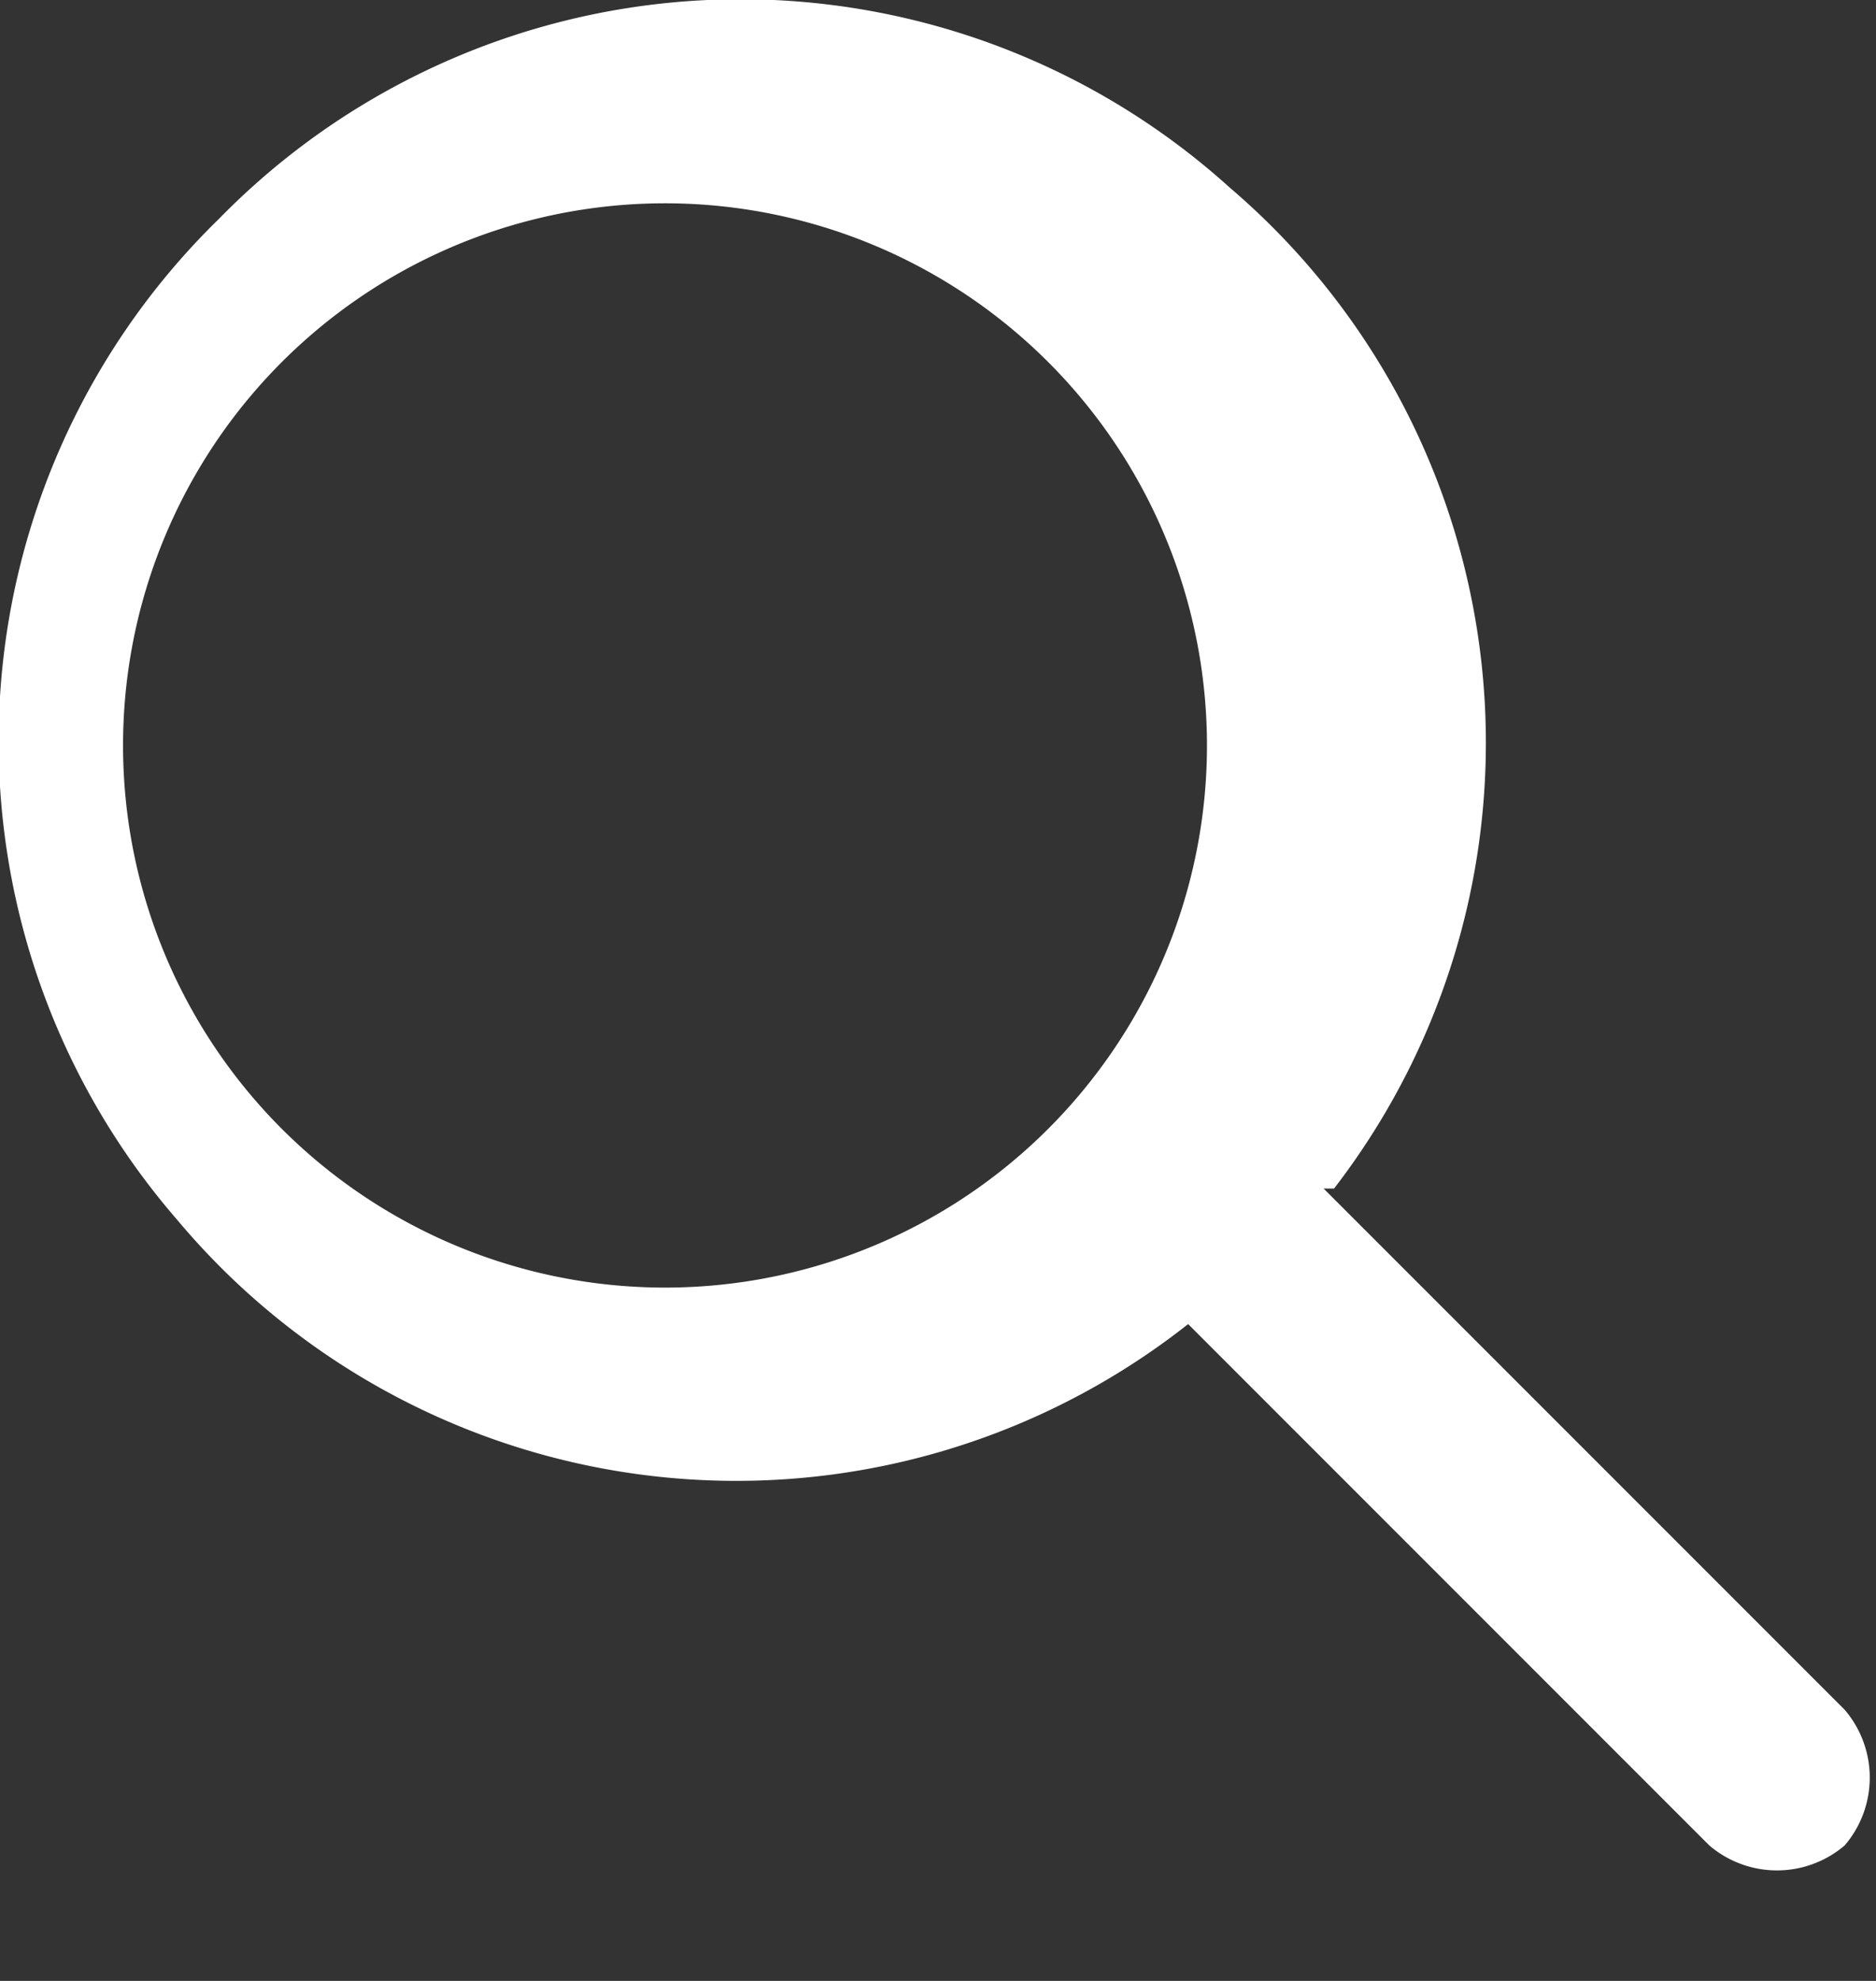 <svg width="18" height="19" fill="none" xmlns="http://www.w3.org/2000/svg"><rect width="100%" height="100%" fill="#333333" stroke="none"/><path fill-rule="evenodd" clip-rule="evenodd" d="m12.7 11.4 5 5a1 1 0 0 1 0 1.3 1 1 0 0 1-1.3 0l-5-5a7 7 0 0 1-9.7-1 7 7 0 0 1 .4-9.6 7 7 0 0 1 9.7-.3 7 7 0 0 1 1 9.6ZM7.1 2a5.2 5.2 0 1 0 0 10.3A5.2 5.2 0 0 0 7.1 2Z" fill="#fff"/></svg>